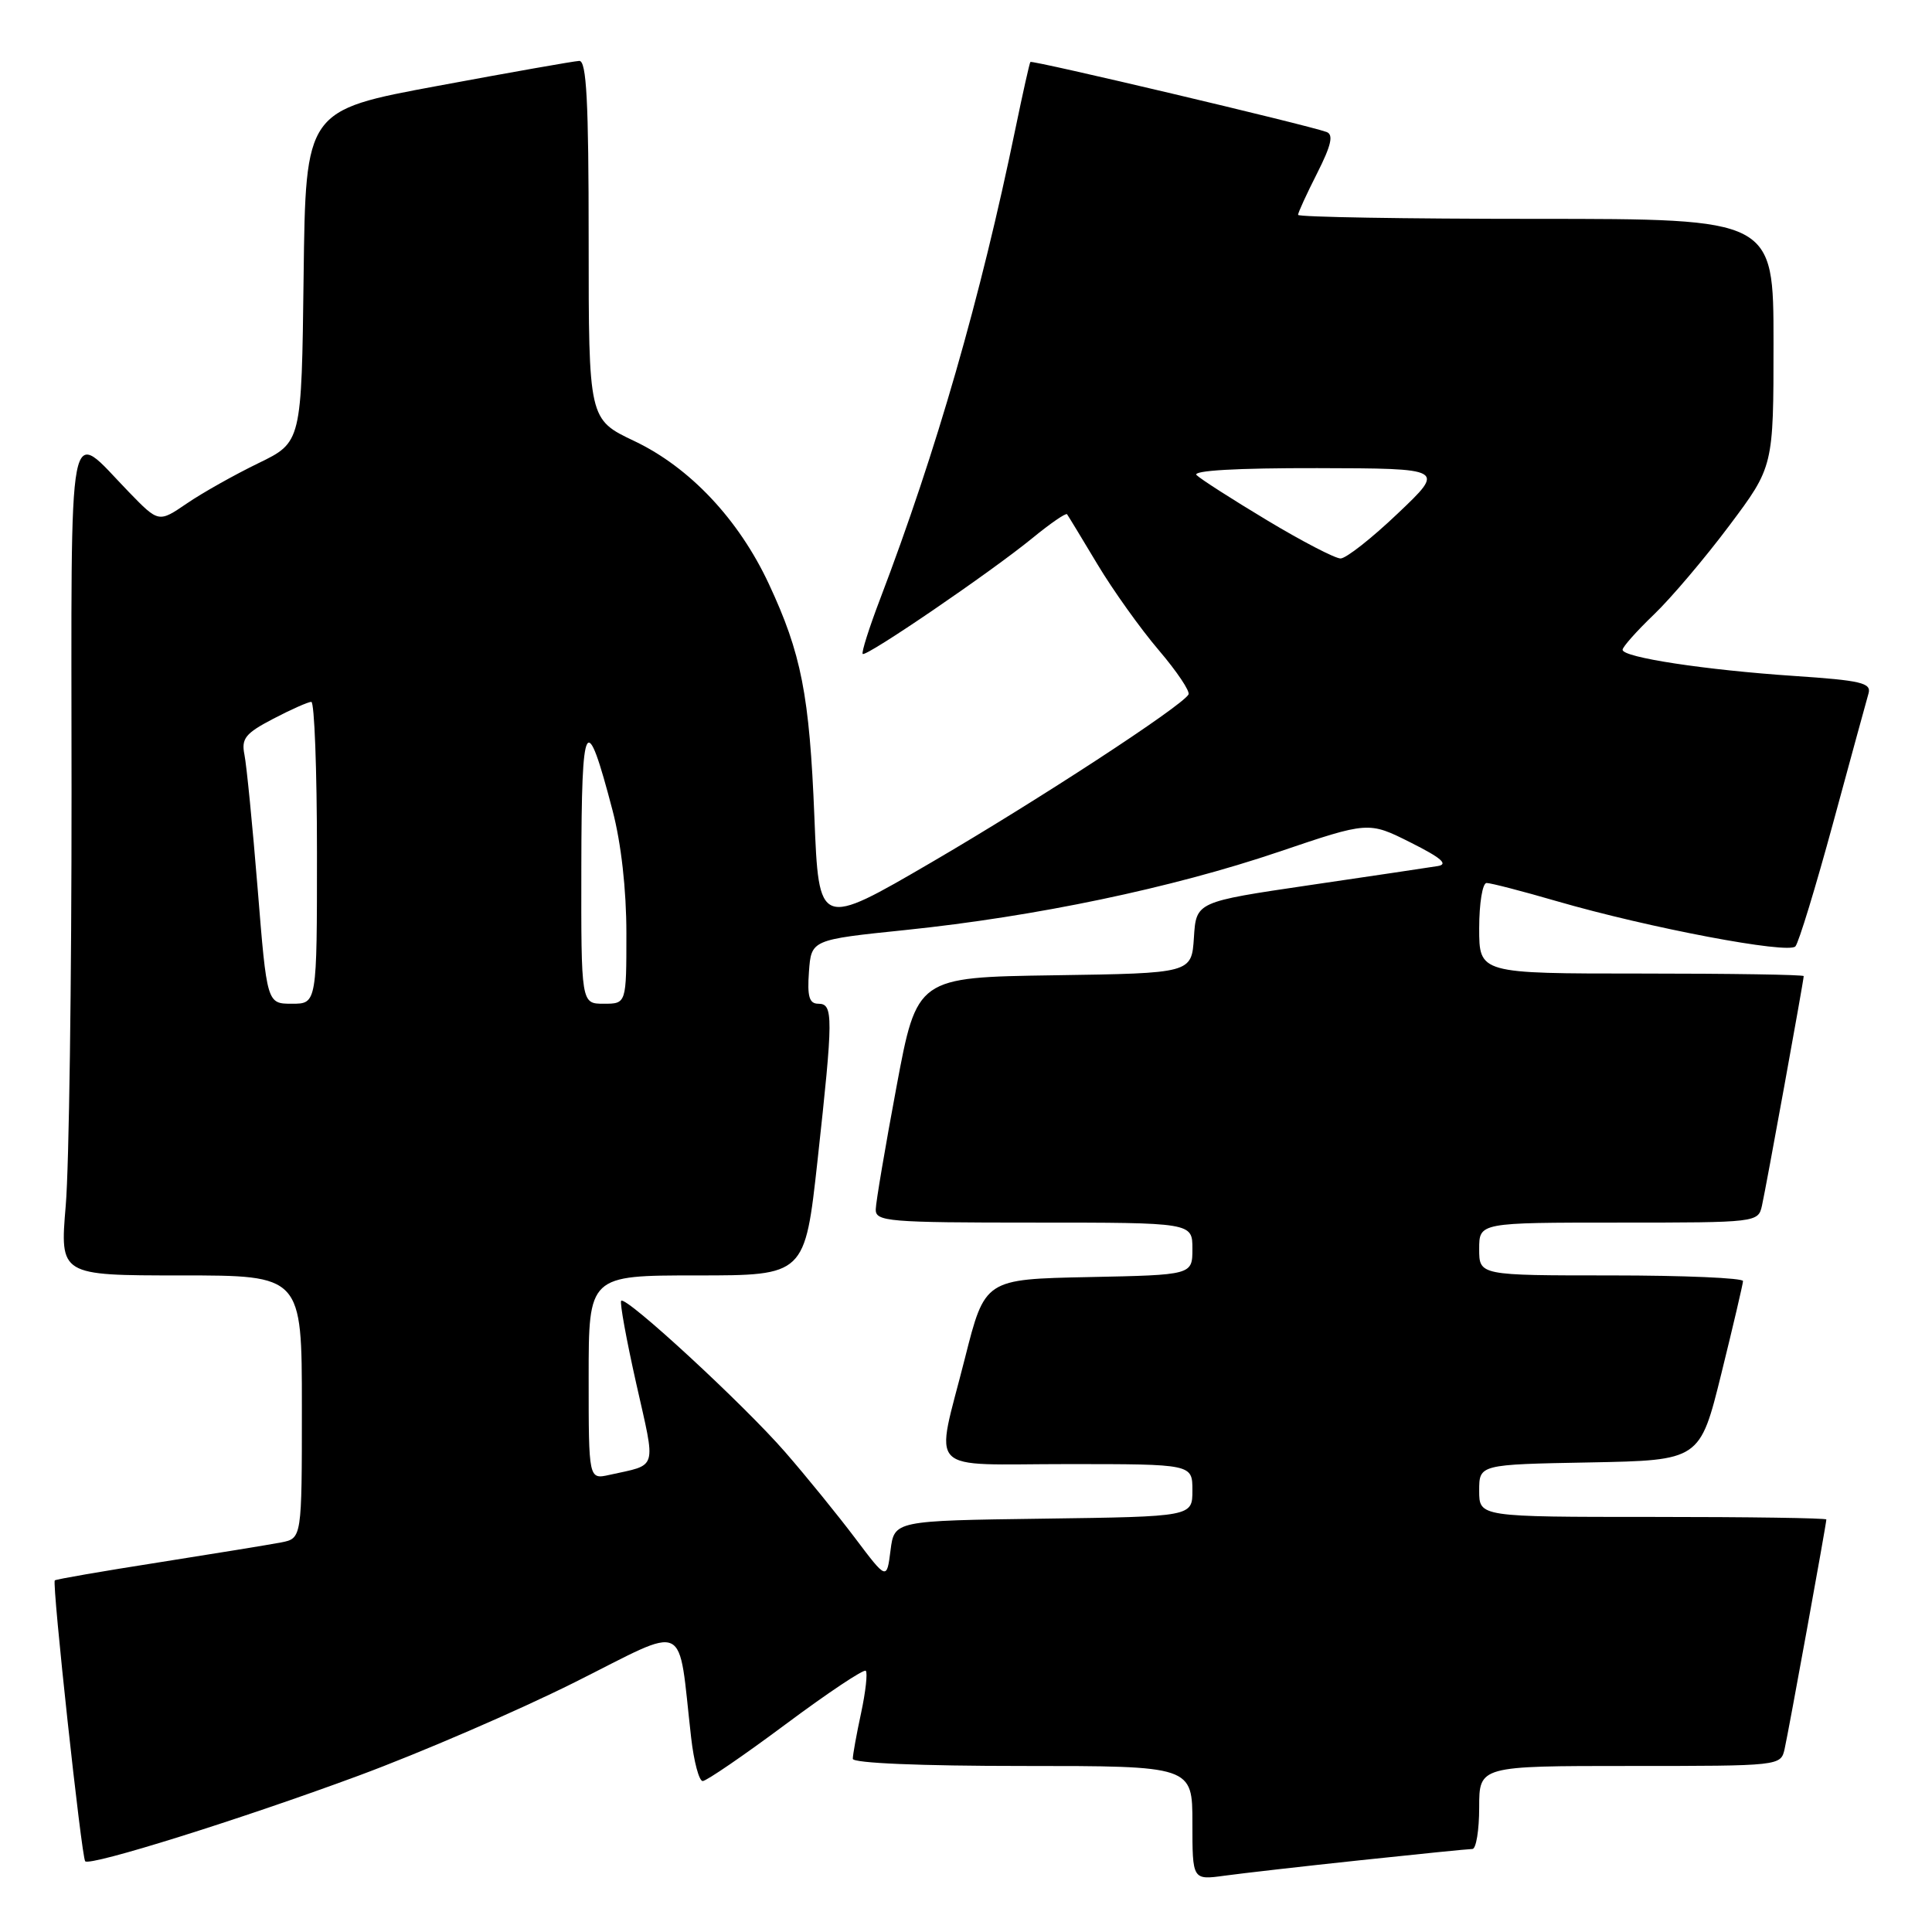 <?xml version="1.0" encoding="UTF-8" standalone="no"?>
<!DOCTYPE svg PUBLIC "-//W3C//DTD SVG 1.1//EN" "http://www.w3.org/Graphics/SVG/1.1/DTD/svg11.dtd" >
<svg xmlns="http://www.w3.org/2000/svg" xmlns:xlink="http://www.w3.org/1999/xlink" version="1.1" viewBox="0 0 256 256">
 <g >
 <path fill="currentColor"
d=" M 180.35 246.48 C 187.96 245.67 194.60 245.00 195.10 245.00 C 195.59 245.00 196.00 242.53 196.00 239.50 C 196.00 234.00 196.00 234.00 215.98 234.00 C 235.89 234.00 235.96 233.99 236.47 231.75 C 237.01 229.35 242.00 201.91 242.00 201.34 C 242.00 201.15 231.65 201.00 219.00 201.00 C 196.00 201.00 196.00 201.00 196.00 197.53 C 196.00 194.05 196.00 194.05 210.63 193.78 C 225.25 193.50 225.25 193.50 228.09 182.00 C 229.65 175.68 230.94 170.16 230.96 169.75 C 230.98 169.34 223.12 169.00 213.50 169.00 C 196.00 169.00 196.00 169.00 196.00 165.50 C 196.00 162.00 196.00 162.00 214.48 162.00 C 232.83 162.00 232.97 161.98 233.47 159.75 C 234.01 157.35 239.00 129.91 239.00 129.34 C 239.00 129.15 229.32 129.00 217.50 129.00 C 196.00 129.00 196.00 129.00 196.00 123.00 C 196.00 119.70 196.44 117.00 196.98 117.00 C 197.53 117.00 201.71 118.08 206.28 119.41 C 218.52 122.96 236.97 126.45 237.90 125.40 C 238.34 124.91 240.59 117.53 242.91 109.00 C 245.23 100.47 247.33 92.77 247.59 91.88 C 247.99 90.49 246.58 90.16 237.78 89.57 C 225.96 88.78 215.00 87.11 215.00 86.10 C 215.00 85.72 216.86 83.63 219.13 81.45 C 221.40 79.28 225.90 73.97 229.13 69.66 C 235.00 61.83 235.00 61.83 235.00 45.41 C 235.00 29.00 235.00 29.00 203.50 29.00 C 186.18 29.00 172.00 28.76 172.00 28.47 C 172.00 28.17 173.14 25.69 174.53 22.95 C 176.40 19.25 176.72 17.84 175.78 17.49 C 173.24 16.56 136.74 7.93 136.53 8.21 C 136.41 8.37 135.53 12.32 134.56 17.00 C 129.92 39.50 124.09 59.76 116.61 79.40 C 115.16 83.20 114.13 86.46 114.31 86.65 C 114.76 87.09 131.29 75.81 136.80 71.30 C 139.17 69.36 141.23 67.94 141.39 68.14 C 141.54 68.34 143.35 71.32 145.41 74.76 C 147.47 78.20 151.13 83.33 153.55 86.16 C 155.96 88.99 157.73 91.63 157.48 92.03 C 156.47 93.67 137.55 106.02 123.50 114.22 C 108.50 122.97 108.50 122.97 107.91 108.24 C 107.26 92.07 106.18 86.59 101.87 77.36 C 97.88 68.81 91.39 61.93 84.05 58.44 C 78.00 55.57 78.00 55.57 78.00 31.78 C 78.00 13.39 77.72 8.01 76.75 8.07 C 76.06 8.10 67.62 9.59 58.00 11.38 C 40.50 14.62 40.50 14.62 40.23 36.61 C 39.96 58.60 39.96 58.60 34.23 61.38 C 31.08 62.91 26.82 65.30 24.76 66.71 C 21.02 69.26 21.02 69.26 17.08 65.20 C 8.81 56.68 9.46 53.31 9.48 104.84 C 9.49 129.95 9.15 154.66 8.71 159.75 C 7.93 169.00 7.93 169.00 23.96 169.00 C 40.00 169.00 40.00 169.00 40.00 186.42 C 40.00 203.84 40.00 203.84 37.25 204.38 C 35.74 204.67 28.43 205.86 21.01 207.03 C 13.60 208.19 7.41 209.26 7.26 209.41 C 6.87 209.79 10.81 246.15 11.29 246.63 C 11.97 247.30 31.88 241.07 47.50 235.29 C 55.75 232.24 68.64 226.67 76.14 222.92 C 91.47 215.25 89.77 214.44 91.58 230.25 C 91.94 233.41 92.63 236.00 93.11 236.00 C 93.59 236.00 98.55 232.61 104.12 228.46 C 109.69 224.31 114.46 221.13 114.72 221.39 C 114.98 221.65 114.70 224.17 114.10 226.98 C 113.49 229.80 113.00 232.53 113.00 233.05 C 113.00 233.62 121.94 234.00 135.50 234.00 C 158.00 234.00 158.00 234.00 158.00 241.56 C 158.00 249.12 158.00 249.12 162.25 248.54 C 164.59 248.22 172.73 247.29 180.35 246.48 Z  M 113.33 203.84 C 111.04 200.80 106.86 195.65 104.03 192.40 C 98.55 186.10 82.96 171.71 82.31 172.36 C 82.10 172.57 83.00 177.52 84.31 183.35 C 86.93 194.99 87.22 193.99 80.75 195.43 C 78.00 196.04 78.00 196.04 78.00 182.52 C 78.00 169.00 78.00 169.00 92.33 169.00 C 106.65 169.00 106.65 169.00 108.33 153.75 C 110.42 134.69 110.43 133.00 108.44 133.00 C 107.23 133.00 106.95 132.06 107.19 128.76 C 107.50 124.52 107.50 124.52 120.00 123.23 C 137.28 121.44 155.31 117.66 169.42 112.88 C 181.34 108.84 181.34 108.84 186.92 111.64 C 190.99 113.68 191.96 114.53 190.50 114.76 C 189.40 114.94 181.75 116.08 173.50 117.29 C 158.50 119.50 158.50 119.50 158.20 124.23 C 157.89 128.96 157.89 128.96 139.70 129.23 C 121.50 129.50 121.50 129.50 118.79 144.00 C 117.30 151.97 116.06 159.29 116.04 160.25 C 116.00 161.86 117.65 162.00 137.00 162.00 C 158.00 162.00 158.00 162.00 158.00 165.47 C 158.00 168.94 158.00 168.94 144.25 169.22 C 130.50 169.50 130.50 169.50 127.85 180.00 C 123.91 195.61 122.34 194.00 141.50 194.00 C 158.00 194.00 158.00 194.00 158.00 197.48 C 158.00 200.96 158.00 200.96 138.25 201.23 C 118.50 201.50 118.50 201.50 118.00 205.43 C 117.50 209.37 117.50 209.37 113.33 203.84 Z  M 34.14 117.75 C 33.46 109.36 32.67 101.38 32.39 100.00 C 31.96 97.86 32.51 97.17 36.19 95.25 C 38.56 94.01 40.84 93.00 41.25 93.00 C 41.66 93.00 42.00 102.00 42.00 113.00 C 42.00 133.00 42.00 133.00 38.69 133.00 C 35.37 133.00 35.37 133.00 34.14 117.75 Z  M 77.03 114.75 C 77.06 94.95 77.64 93.93 81.17 107.40 C 82.31 111.75 83.00 117.86 83.00 123.68 C 83.00 133.00 83.00 133.00 80.00 133.00 C 77.00 133.00 77.00 133.00 77.03 114.75 Z  M 167.91 68.95 C 163.28 66.17 159.07 63.47 158.55 62.95 C 157.95 62.35 163.88 62.01 174.55 62.03 C 191.50 62.07 191.50 62.07 185.22 68.03 C 181.77 71.32 178.36 74.00 177.63 74.00 C 176.91 74.00 172.53 71.73 167.91 68.95 Z "/>
</g>
</svg>